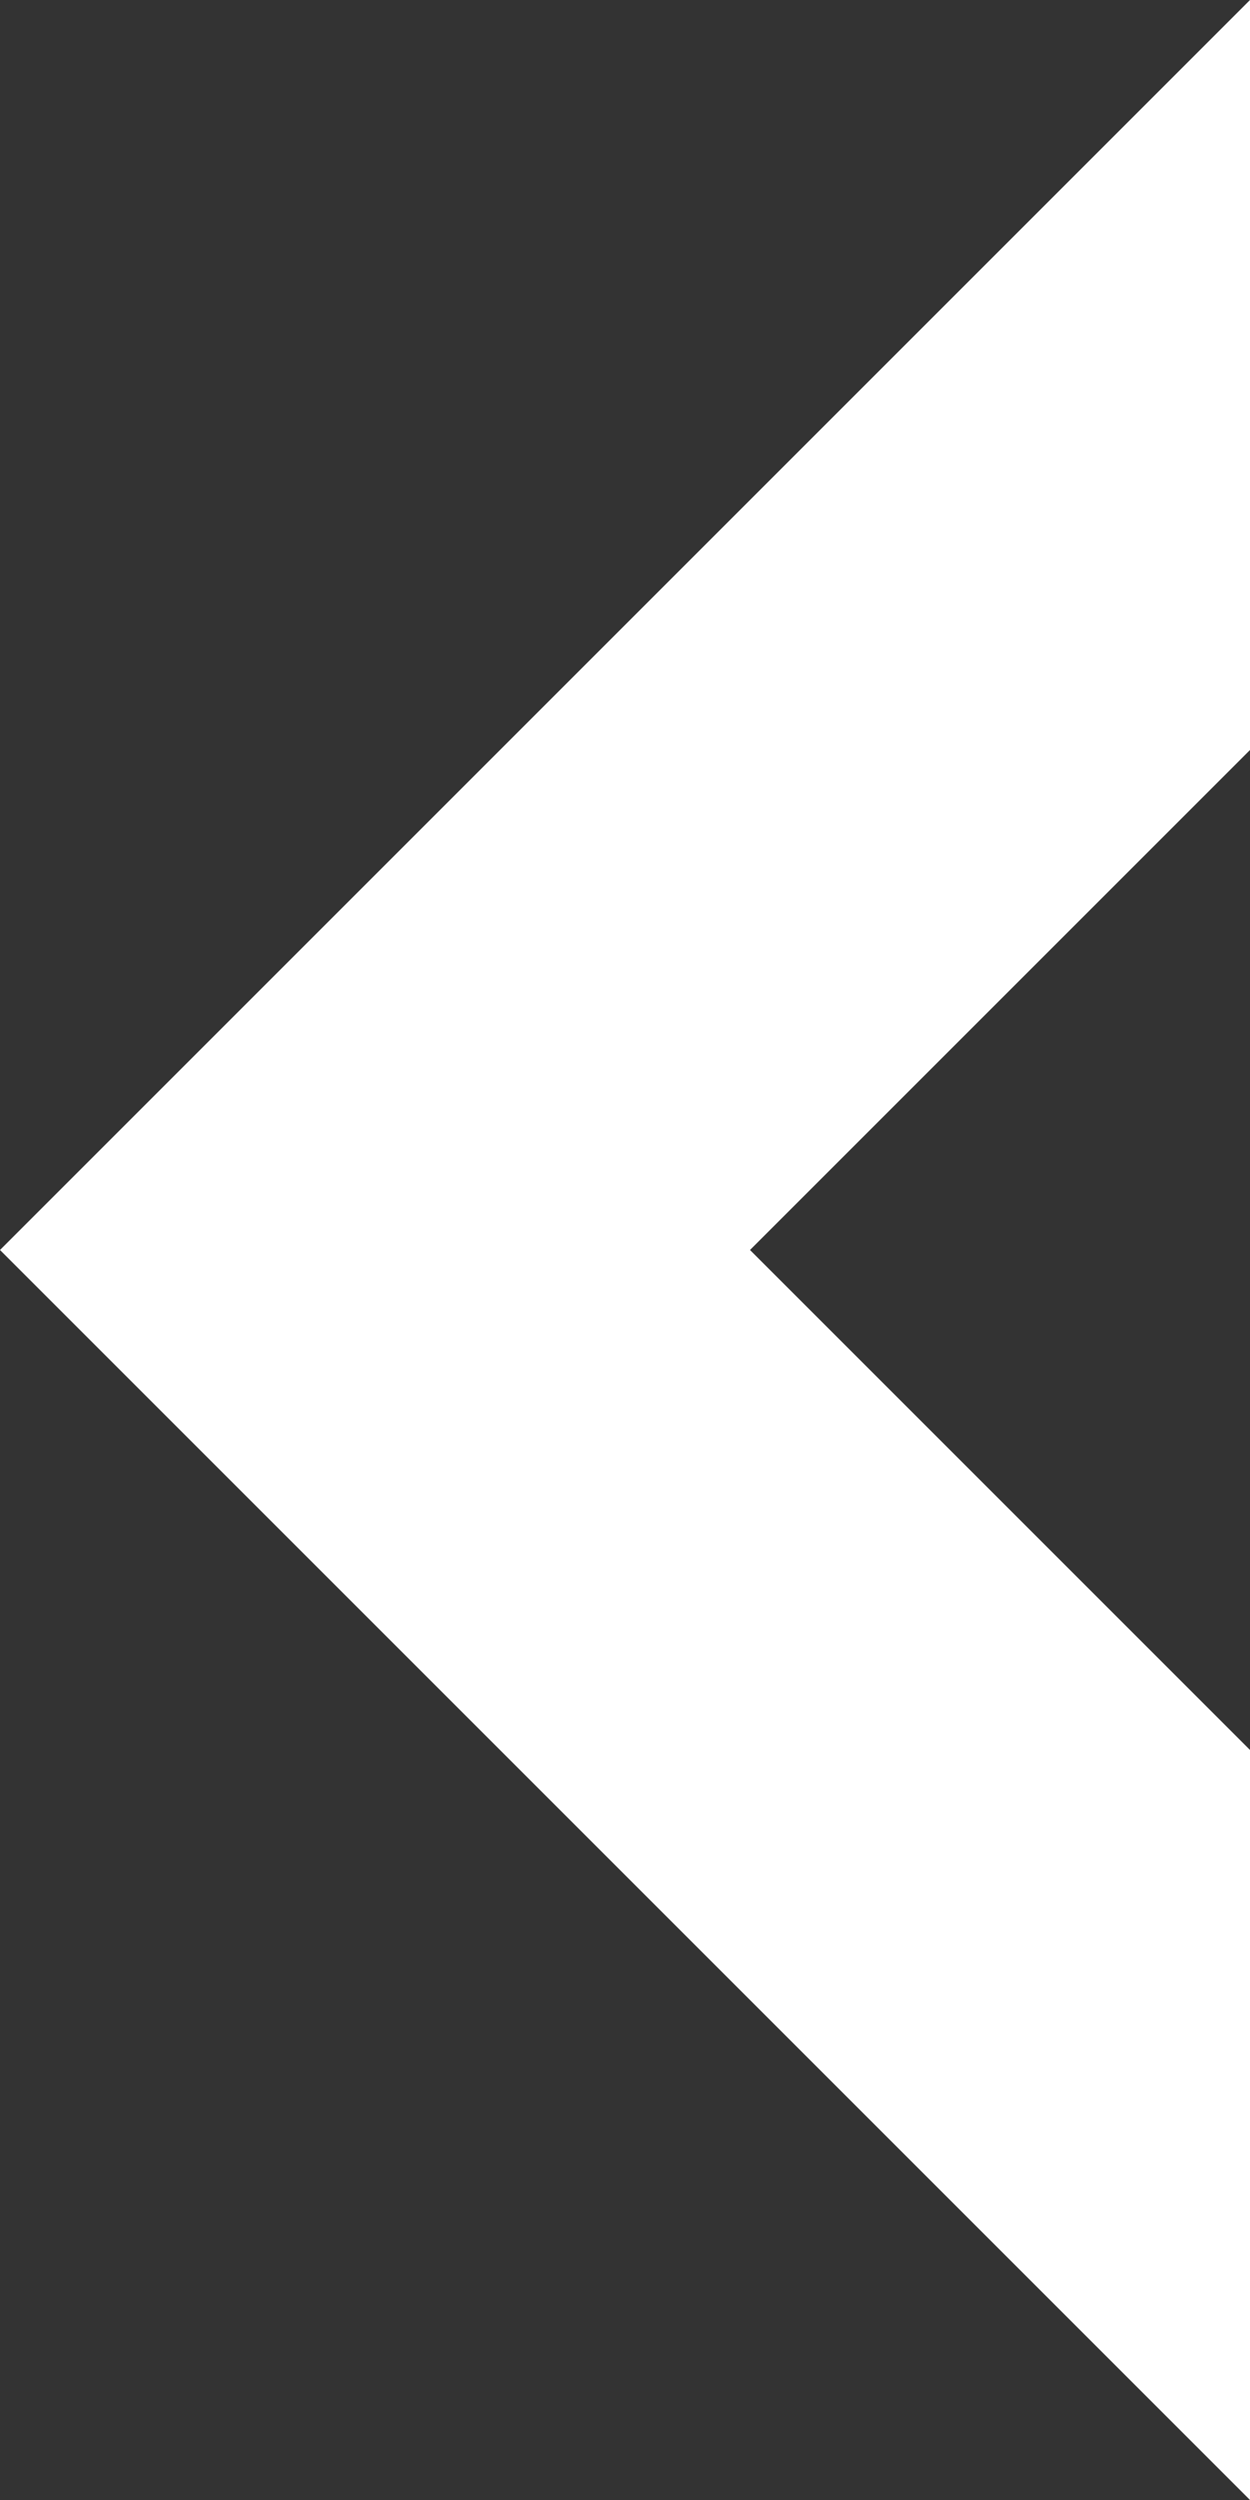 <?xml version="1.0" encoding="utf-8"?>
<!-- Generator: Adobe Illustrator 21.0.2, SVG Export Plug-In . SVG Version: 6.00 Build 0)  -->
<svg version="1.1" id="Layer_1" xmlns="http://www.w3.org/2000/svg" xmlns:xlink="http://www.w3.org/1999/xlink" x="0px" y="0px"
	 viewBox="0 0 5 10" style="enable-background:new 0 0 5 10;" xml:space="preserve">
<rect x="0" y="0" width="5" height="10" fill="#333333" stroke="none"/>
<style type="text/css">
	.st0{fill:#FFFFFF;}
</style>
<title>path-1</title>
<desc>Created with Sketch.</desc>
<g id="Page-1">
	<g id="path-1_2_">
		<polygon id="path-1_1_" class="st0" points="3,5 5,3 5,0 0,5 5,10 5,7 		"/>
	</g>
</g>
</svg>
